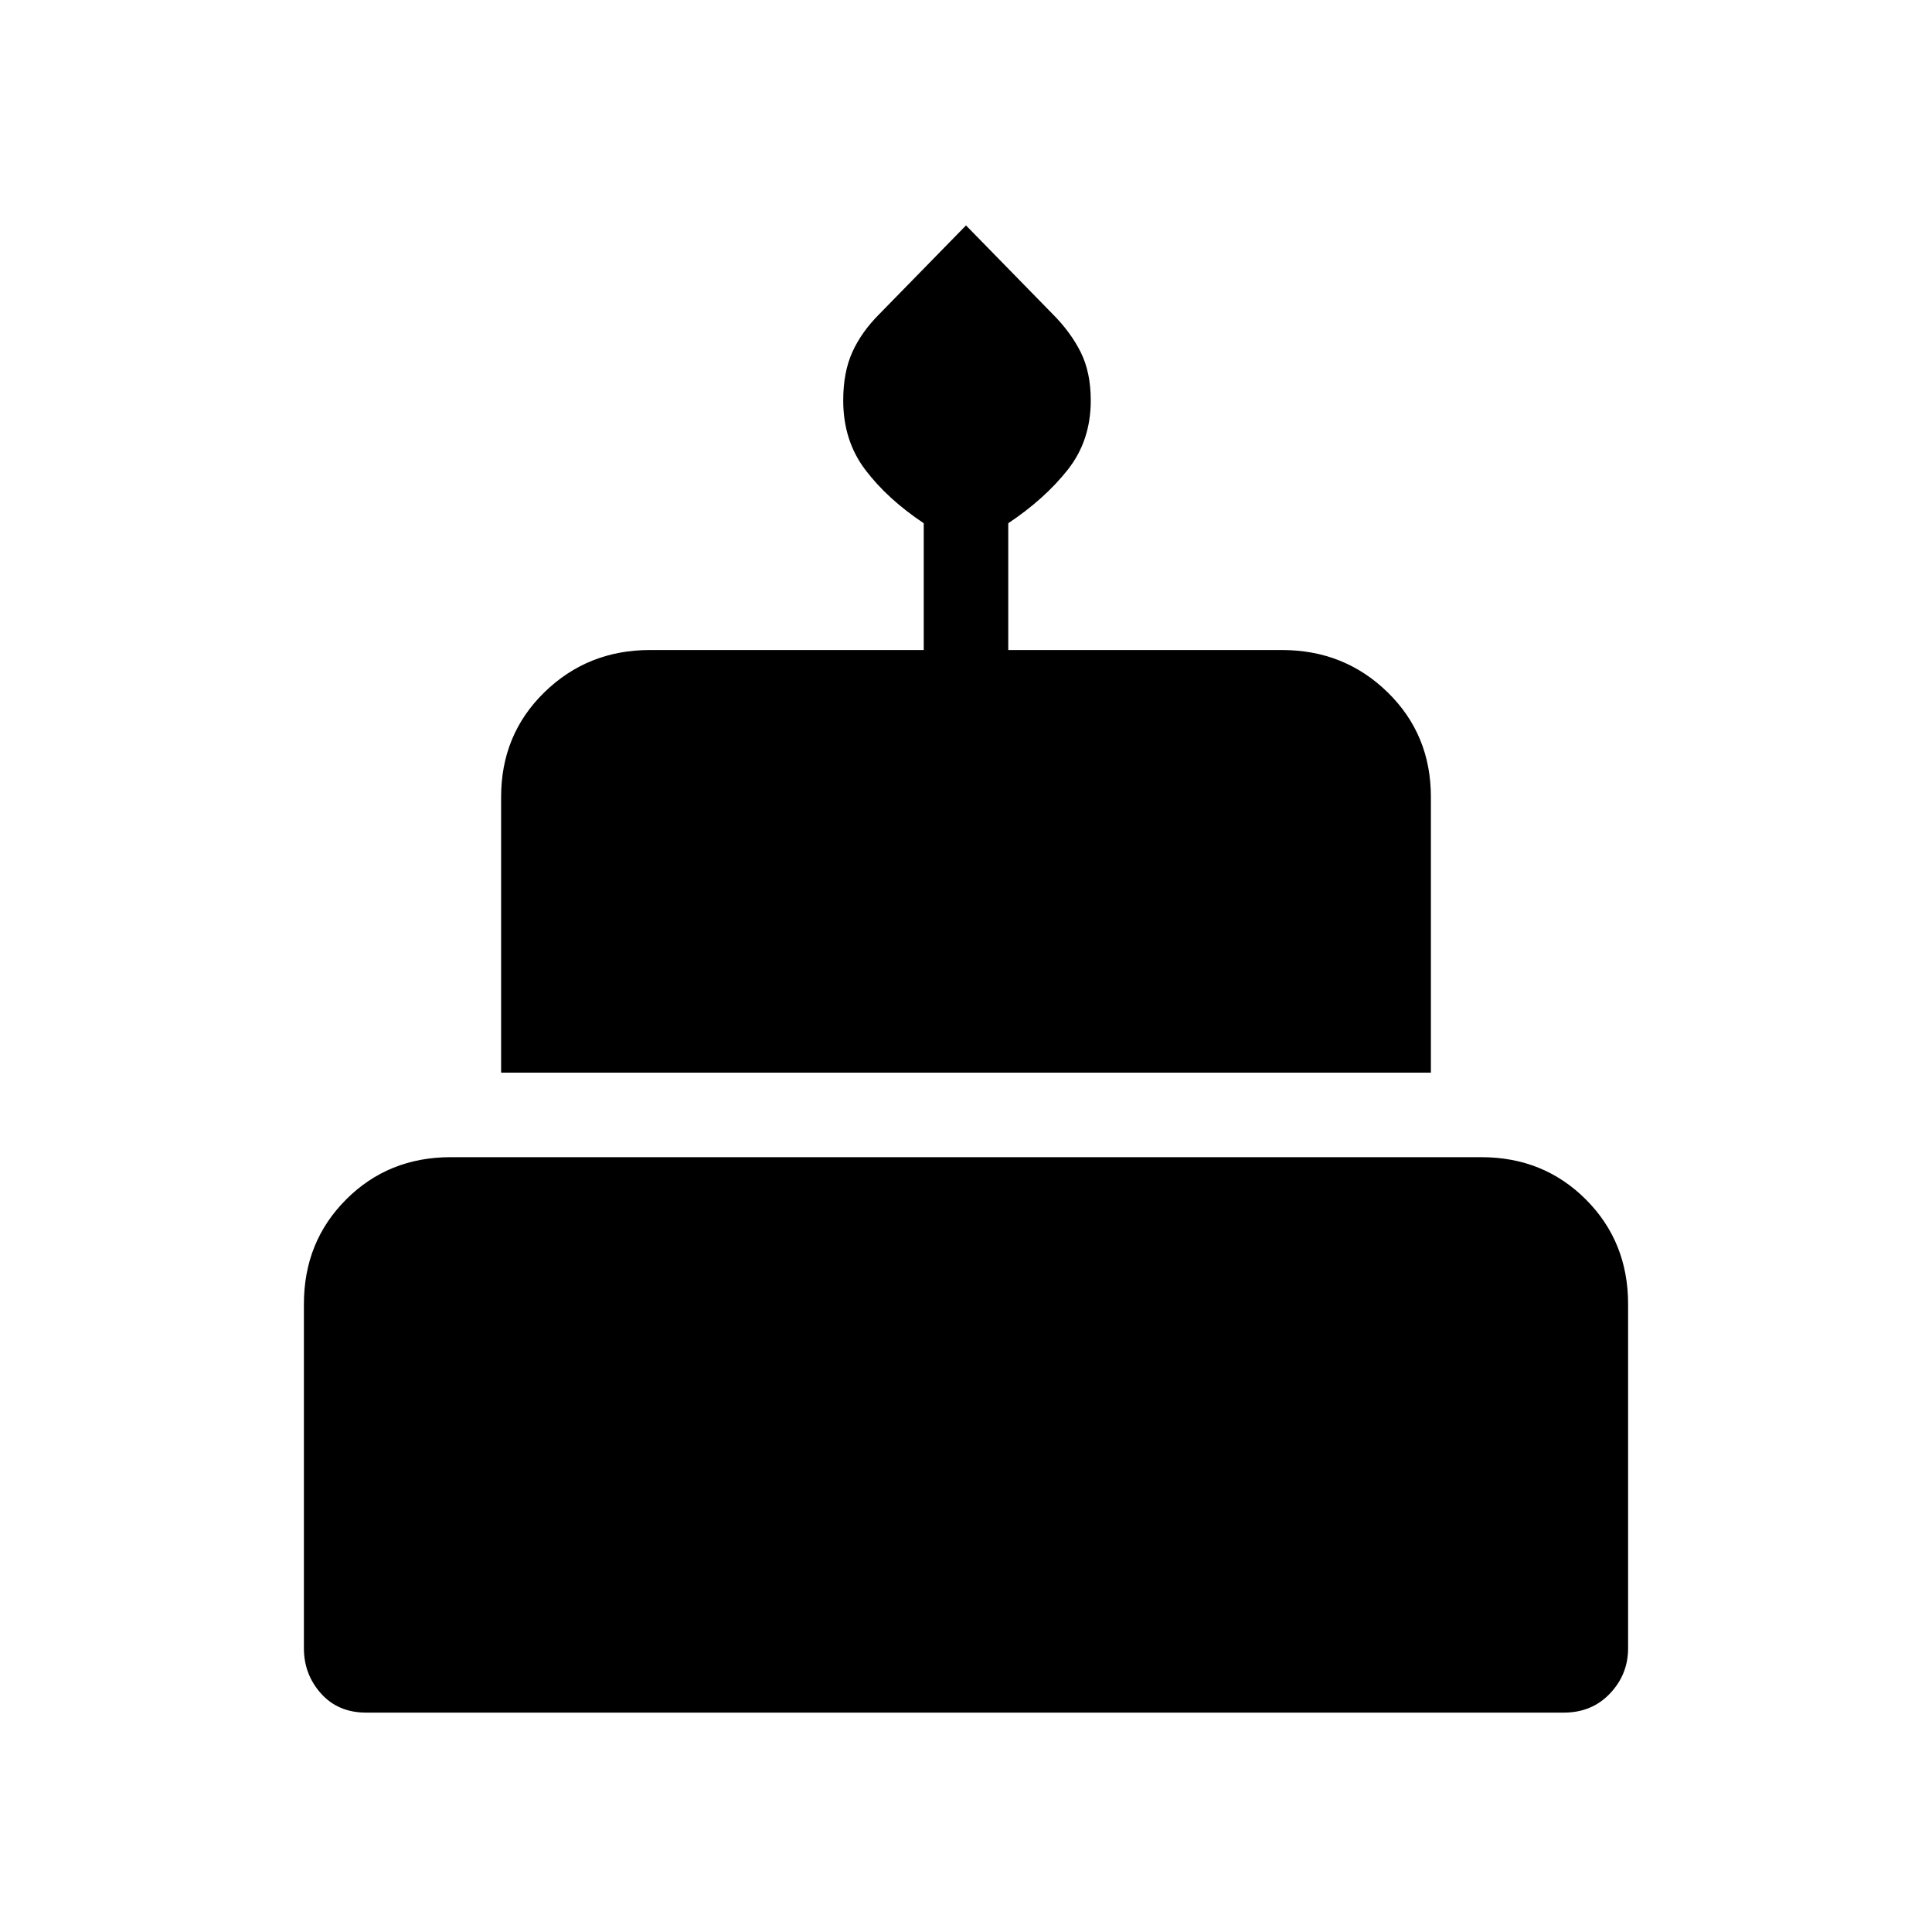 <svg xmlns="http://www.w3.org/2000/svg" height="40" width="40"><path d="M10.375 22.208V16.5Q10.375 15.208 11.271 14.333Q12.167 13.458 13.458 13.458H19.125V10.833Q18.375 10.333 17.917 9.729Q17.458 9.125 17.458 8.292Q17.458 7.708 17.646 7.292Q17.833 6.875 18.208 6.5L20 4.667L21.792 6.5Q22.167 6.875 22.375 7.292Q22.583 7.708 22.583 8.292Q22.583 9.125 22.104 9.729Q21.625 10.333 20.875 10.833V13.458H26.542Q27.833 13.458 28.729 14.333Q29.625 15.208 29.625 16.5V22.208ZM7.583 35.458Q7 35.458 6.646 35.062Q6.292 34.667 6.292 34.125V27Q6.292 25.708 7.167 24.833Q8.042 23.958 9.333 23.958H30.667Q31.958 23.958 32.833 24.833Q33.708 25.708 33.708 27V34.125Q33.708 34.667 33.333 35.062Q32.958 35.458 32.375 35.458Z"/></svg>